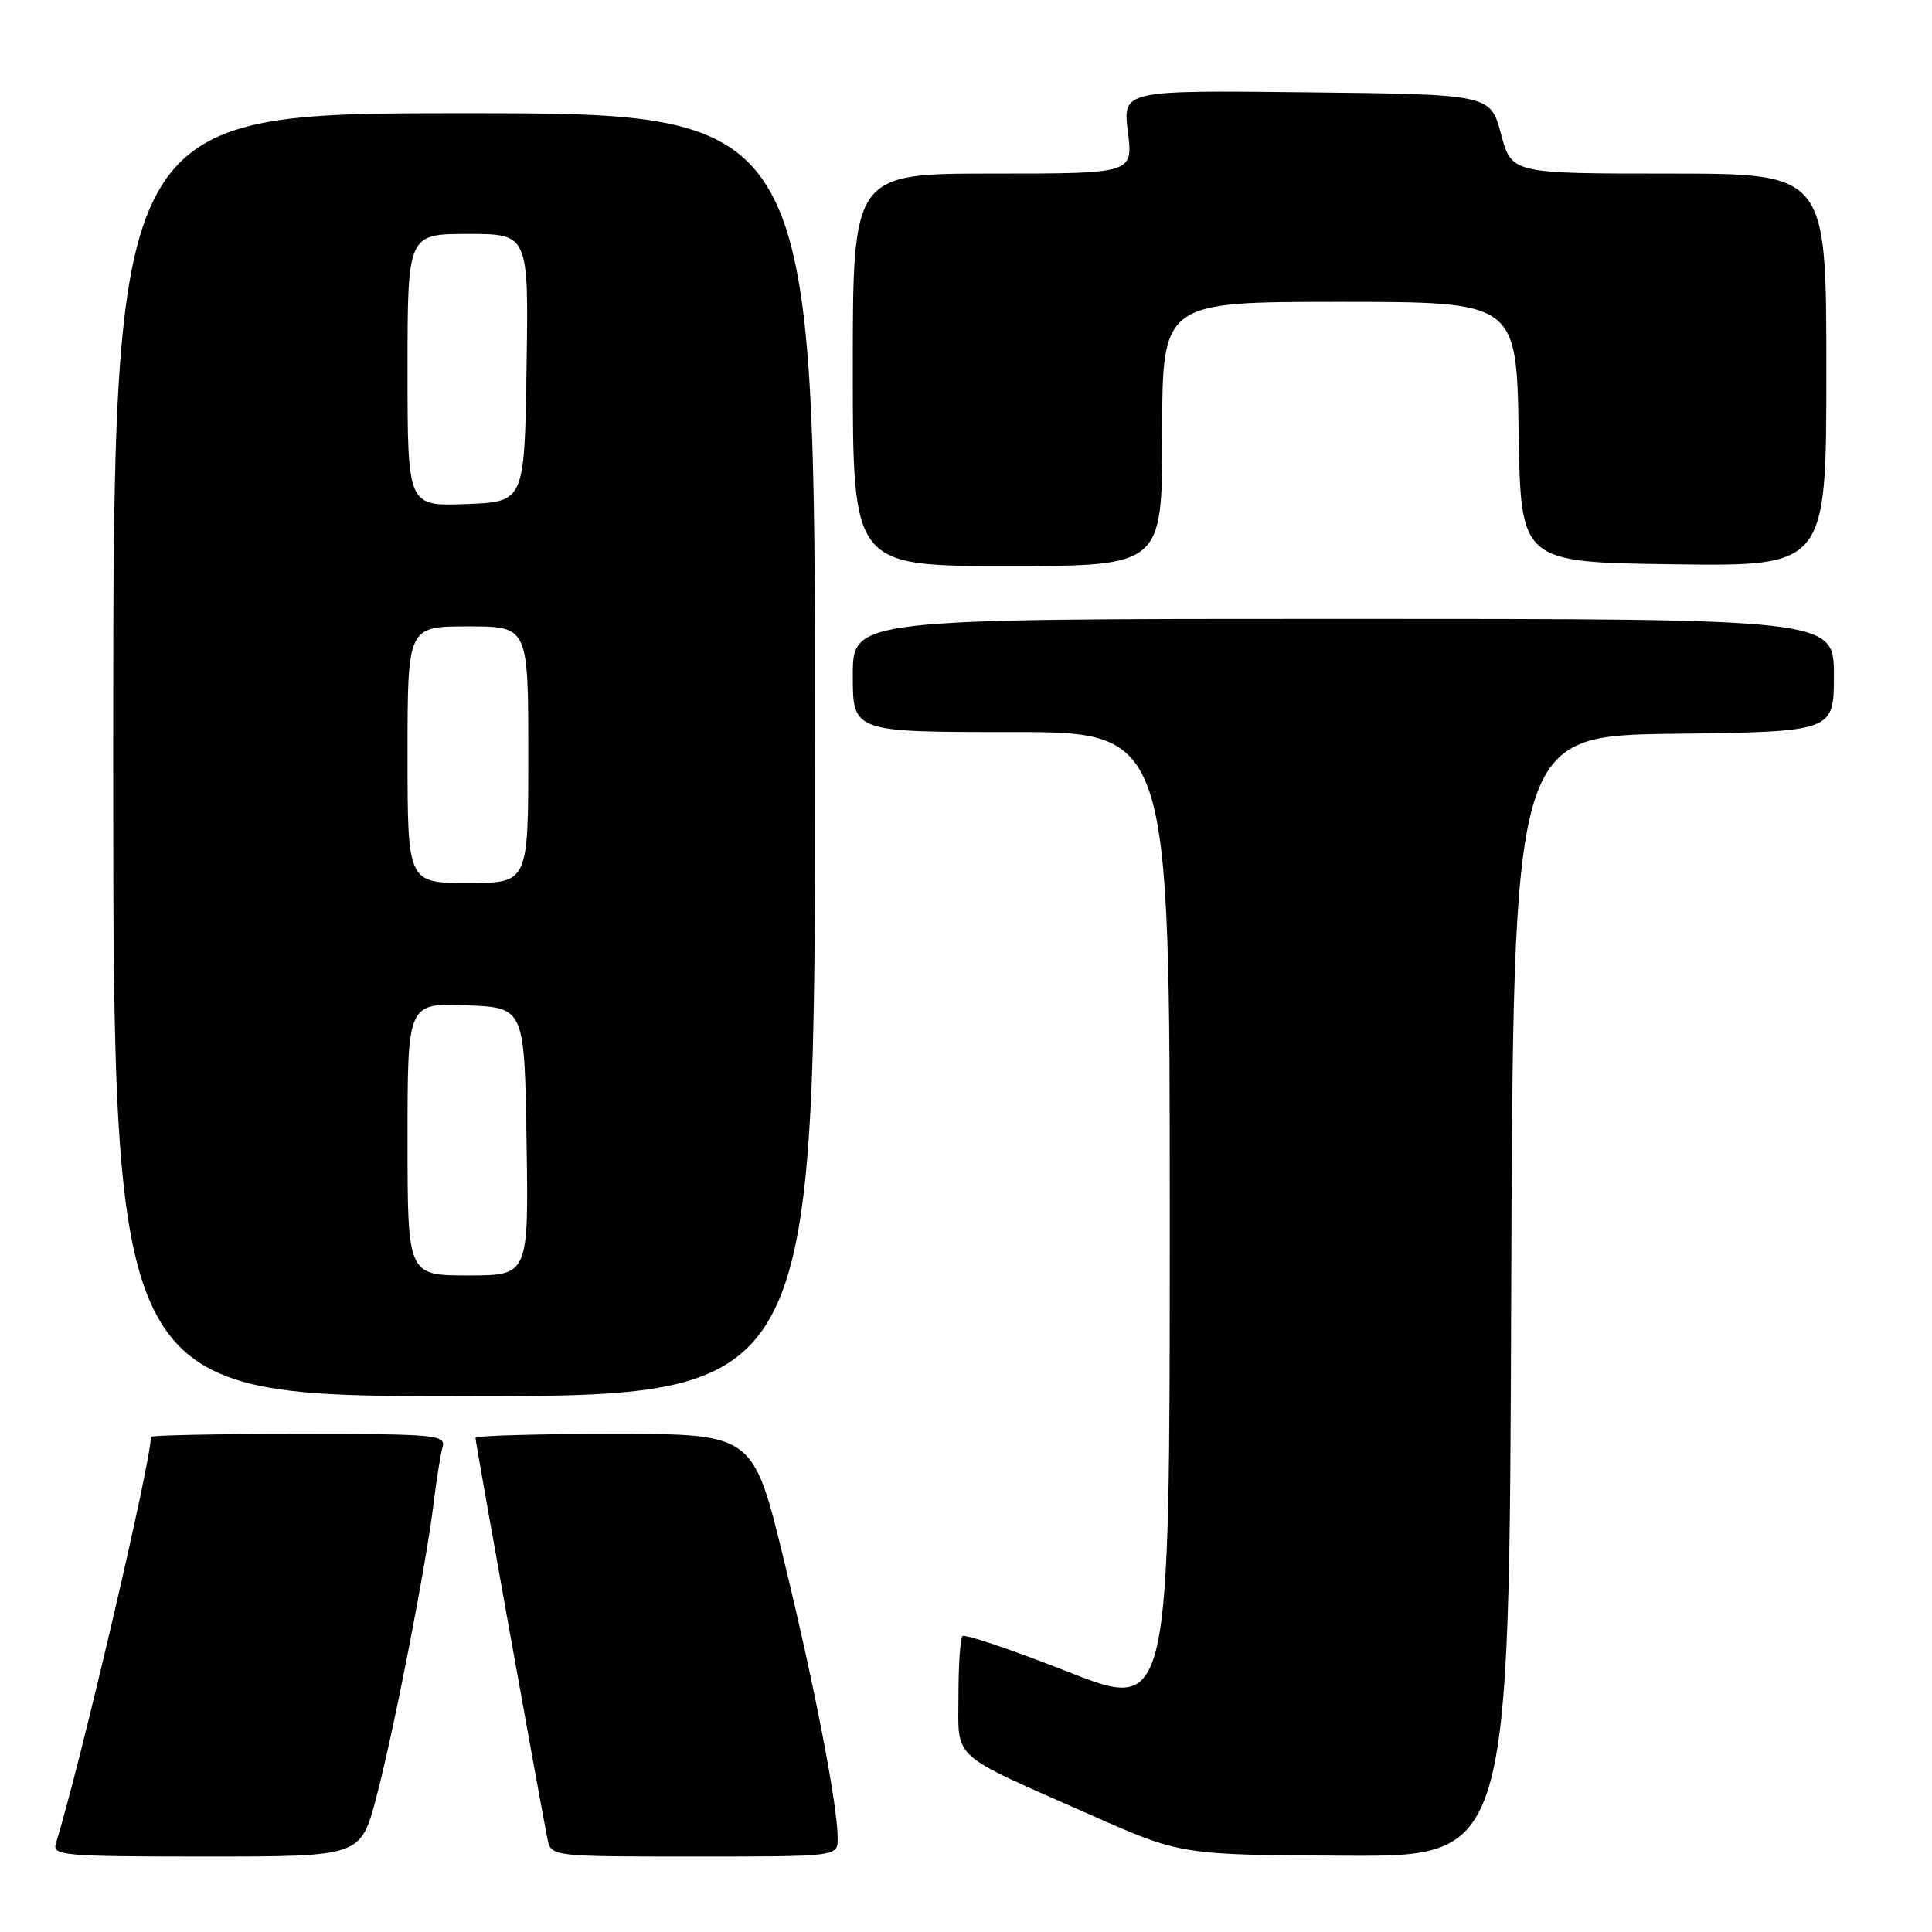 <?xml version="1.0" encoding="UTF-8" standalone="no"?>
<!DOCTYPE svg PUBLIC "-//W3C//DTD SVG 1.1//EN" "http://www.w3.org/Graphics/SVG/1.1/DTD/svg11.dtd" >
<svg xmlns="http://www.w3.org/2000/svg" xmlns:xlink="http://www.w3.org/1999/xlink" version="1.1" viewBox="0 0 256 256">
 <g >
 <path fill="currentColor"
d=" M 49.84 238.25 C 52.16 229.50 56.48 207.31 57.48 199.00 C 57.85 195.97 58.37 192.71 58.64 191.75 C 59.10 190.13 57.72 190.00 39.57 190.00 C 28.81 190.00 20.00 190.18 20.00 190.39 C 20.00 193.74 10.63 233.83 7.41 244.25 C 6.90 245.88 8.30 246.00 27.32 246.00 C 47.78 246.00 47.78 246.00 49.84 238.25 Z  M 111.00 243.63 C 111.00 239.24 107.98 223.61 103.88 206.75 C 99.81 190.00 99.81 190.00 81.40 190.00 C 71.28 190.00 63.00 190.23 63.00 190.52 C 63.00 191.12 71.85 240.39 72.56 243.75 C 73.04 245.99 73.14 246.00 92.02 246.00 C 111.00 246.00 111.00 246.00 111.00 243.63 Z  M 200.24 171.75 C 200.50 97.50 200.50 97.50 221.75 97.23 C 243.00 96.96 243.00 96.96 243.00 89.48 C 243.00 82.00 243.00 82.00 178.00 82.00 C 113.00 82.00 113.00 82.00 113.00 89.50 C 113.00 97.00 113.00 97.00 134.00 97.00 C 155.00 97.00 155.00 97.00 155.00 161.91 C 155.00 226.82 155.00 226.82 141.54 221.53 C 134.14 218.63 127.84 216.49 127.54 216.79 C 127.24 217.09 127.00 220.65 127.00 224.71 C 127.00 233.35 125.66 232.14 144.50 240.48 C 156.50 245.79 156.50 245.79 178.24 245.89 C 199.99 246.00 199.99 246.00 200.24 171.75 Z  M 108.00 100.00 C 108.00 15.00 108.00 15.00 61.50 15.00 C 15.00 15.00 15.00 15.00 15.00 100.00 C 15.00 185.00 15.00 185.00 61.50 185.00 C 108.00 185.00 108.00 185.00 108.00 100.00 Z  M 154.00 57.50 C 154.00 40.00 154.00 40.00 177.48 40.00 C 200.95 40.00 200.95 40.00 201.23 57.25 C 201.50 74.50 201.50 74.50 221.75 74.77 C 242.00 75.04 242.00 75.04 242.00 49.02 C 242.00 23.00 242.00 23.00 221.14 23.00 C 200.29 23.00 200.29 23.00 198.89 17.75 C 197.48 12.50 197.48 12.50 173.12 12.23 C 148.77 11.96 148.77 11.96 149.45 17.48 C 150.14 23.00 150.14 23.00 131.57 23.00 C 113.00 23.00 113.00 23.00 113.00 49.00 C 113.00 75.00 113.00 75.00 133.50 75.00 C 154.00 75.00 154.00 75.00 154.00 57.50 Z  M 54.00 150.96 C 54.00 132.92 54.00 132.92 61.75 133.21 C 69.50 133.50 69.50 133.50 69.77 151.25 C 70.05 169.00 70.05 169.00 62.02 169.00 C 54.00 169.00 54.00 169.00 54.00 150.96 Z  M 54.00 100.00 C 54.00 83.00 54.00 83.00 62.00 83.00 C 70.00 83.00 70.00 83.00 70.00 100.00 C 70.00 117.00 70.00 117.00 62.00 117.00 C 54.00 117.00 54.00 117.00 54.00 100.00 Z  M 54.00 49.04 C 54.00 31.00 54.00 31.00 62.02 31.00 C 70.05 31.00 70.05 31.00 69.77 48.75 C 69.50 66.50 69.50 66.50 61.75 66.79 C 54.00 67.08 54.00 67.08 54.00 49.04 Z "/>
</g>
</svg>